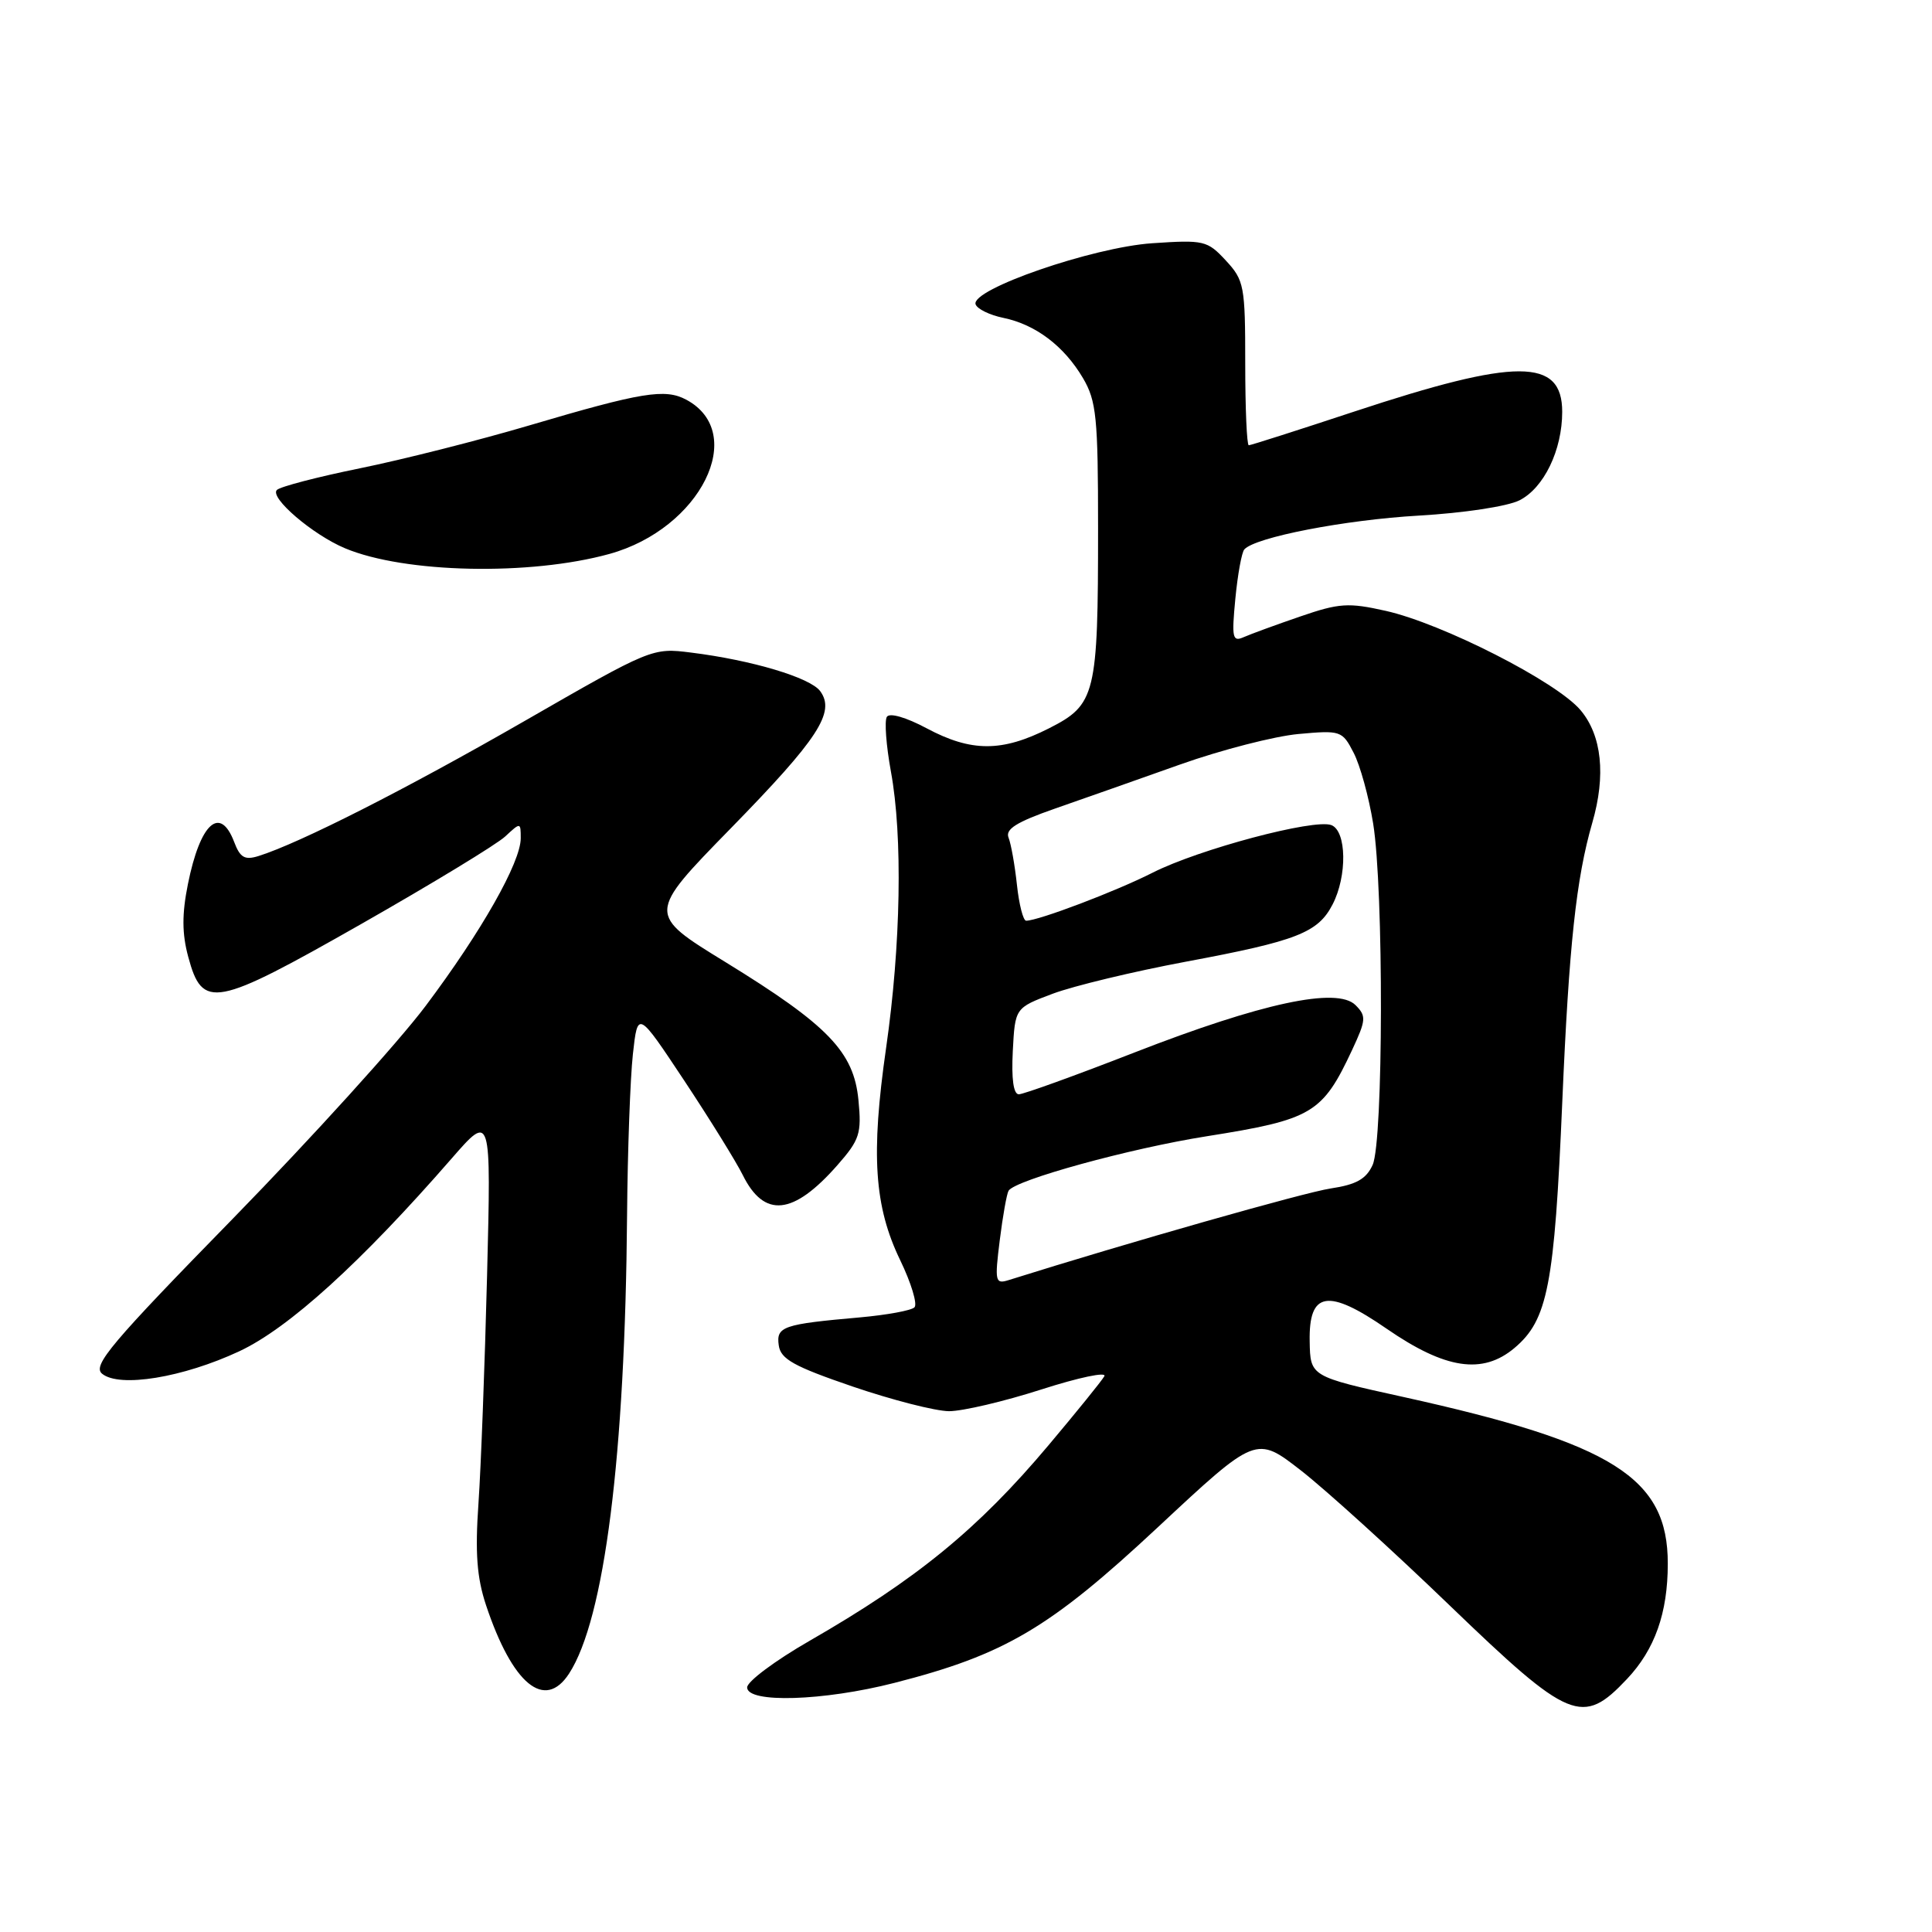 <?xml version="1.0" encoding="UTF-8" standalone="no"?>
<!DOCTYPE svg PUBLIC "-//W3C//DTD SVG 1.1//EN" "http://www.w3.org/Graphics/SVG/1.1/DTD/svg11.dtd" >
<svg xmlns="http://www.w3.org/2000/svg" xmlns:xlink="http://www.w3.org/1999/xlink" version="1.1" viewBox="0 0 256 256">
 <g >
 <path fill="currentColor"
d=" M 215.59 222.47 C 219.27 218.57 220.99 213.73 220.99 207.20 C 221.01 195.82 213.76 191.25 185.97 185.11 C 173.62 182.39 173.62 182.39 173.54 177.74 C 173.41 171.11 175.96 170.69 183.75 176.07 C 191.52 181.43 196.45 182.17 200.67 178.62 C 205.08 174.91 205.97 170.36 207.01 146.00 C 207.90 125.25 208.85 116.40 210.99 109.01 C 212.81 102.73 212.25 97.45 209.43 94.10 C 206.27 90.34 191.12 82.62 183.61 80.94 C 178.67 79.83 177.44 79.91 172.28 81.69 C 169.10 82.78 165.74 84.01 164.81 84.42 C 163.31 85.09 163.19 84.54 163.69 79.33 C 164.00 76.12 164.53 73.19 164.88 72.80 C 166.32 71.18 178.24 68.88 188.00 68.32 C 193.93 67.98 199.73 67.10 201.33 66.30 C 204.58 64.66 207.00 59.64 207.00 54.57 C 207.00 47.42 200.97 47.42 179.43 54.54 C 172.02 56.99 165.73 59.00 165.47 59.00 C 165.21 59.00 165.00 54.12 165.00 48.15 C 165.00 37.88 164.86 37.14 162.43 34.52 C 159.98 31.87 159.53 31.77 152.68 32.23 C 144.75 32.77 128.62 38.35 129.27 40.32 C 129.48 40.94 131.14 41.75 132.95 42.12 C 137.22 43.00 140.99 45.85 143.50 50.10 C 145.28 53.13 145.50 55.30 145.50 70.00 C 145.50 92.09 145.19 93.37 138.99 96.51 C 132.77 99.66 128.71 99.66 122.80 96.51 C 120.05 95.04 117.86 94.41 117.51 94.99 C 117.18 95.52 117.42 98.78 118.05 102.23 C 119.63 110.81 119.37 125.26 117.41 138.88 C 115.38 153.00 115.84 159.86 119.28 166.98 C 120.74 170.00 121.59 172.81 121.17 173.23 C 120.75 173.65 117.51 174.24 113.96 174.56 C 103.73 175.46 102.83 175.77 103.19 178.27 C 103.44 180.09 105.19 181.06 113.00 183.73 C 118.22 185.51 123.96 186.98 125.75 186.99 C 127.54 186.99 133.05 185.70 137.99 184.11 C 142.94 182.52 146.69 181.73 146.33 182.36 C 145.97 182.99 142.63 187.11 138.92 191.52 C 129.60 202.60 121.46 209.26 107.25 217.43 C 102.71 220.04 99.00 222.81 99.00 223.59 C 99.00 225.71 109.11 225.40 118.52 222.99 C 133.15 219.25 139.09 215.74 153.42 202.37 C 166.44 190.22 166.44 190.22 172.40 194.86 C 175.67 197.41 184.55 205.46 192.11 212.75 C 208.00 228.05 209.68 228.74 215.59 222.47 Z  M 75.41 221.75 C 80.10 214.53 82.84 192.87 83.09 161.00 C 83.16 152.47 83.51 142.89 83.86 139.69 C 84.50 133.89 84.50 133.89 90.67 143.19 C 94.06 148.31 97.54 153.93 98.41 155.68 C 101.26 161.45 105.11 161.05 110.97 154.38 C 113.91 151.03 114.18 150.20 113.75 145.78 C 113.14 139.38 109.74 135.85 96.12 127.48 C 85.74 121.11 85.74 121.11 96.81 109.78 C 108.44 97.88 110.73 94.37 108.68 91.58 C 107.37 89.79 99.62 87.47 91.57 86.47 C 86.44 85.82 86.30 85.88 69.45 95.57 C 53.76 104.59 39.68 111.73 34.25 113.43 C 32.43 114.00 31.81 113.64 31.03 111.57 C 29.16 106.66 26.52 109.07 24.90 117.15 C 24.10 121.12 24.11 123.70 24.94 126.78 C 26.83 133.80 28.41 133.50 47.84 122.45 C 57.22 117.11 65.83 111.88 66.95 110.83 C 68.97 108.95 69.00 108.95 69.00 111.07 C 69.00 114.26 63.80 123.43 56.40 133.29 C 52.79 138.10 41.33 150.74 30.93 161.40 C 14.73 177.97 12.22 180.94 13.52 182.02 C 15.81 183.92 24.24 182.54 31.71 179.05 C 38.26 175.99 47.86 167.27 59.85 153.50 C 65.08 147.50 65.08 147.50 64.54 169.00 C 64.24 180.82 63.73 194.41 63.40 199.19 C 62.94 205.78 63.19 209.04 64.40 212.69 C 67.90 223.19 72.19 226.72 75.41 221.75 Z  M 80.75 73.40 C 92.83 70.06 99.15 57.36 90.93 52.96 C 88.12 51.46 85.05 51.96 70.20 56.35 C 63.44 58.35 53.31 60.91 47.70 62.05 C 42.09 63.19 37.14 64.48 36.69 64.92 C 35.67 65.92 41.44 70.86 45.72 72.65 C 53.61 75.96 70.22 76.31 80.75 73.40 Z  M 132.47 164.36 C 132.87 161.14 133.40 158.18 133.64 157.78 C 134.51 156.35 149.72 152.17 159.90 150.56 C 173.89 148.34 175.22 147.55 179.16 139.13 C 181.02 135.14 181.06 134.63 179.61 133.18 C 177.18 130.75 167.19 132.89 150.30 139.47 C 142.50 142.51 135.61 145.00 135.00 145.00 C 134.29 145.00 134.01 142.97 134.20 139.28 C 134.50 133.55 134.50 133.55 139.50 131.67 C 142.25 130.64 150.18 128.73 157.13 127.43 C 171.86 124.68 174.64 123.59 176.57 119.85 C 178.53 116.08 178.44 110.11 176.41 109.33 C 174.14 108.46 158.88 112.52 152.74 115.63 C 147.90 118.09 137.59 122.00 135.97 122.00 C 135.58 122.00 135.03 119.86 134.75 117.25 C 134.47 114.64 133.97 111.83 133.64 111.00 C 133.18 109.87 134.68 108.93 139.77 107.15 C 143.47 105.86 150.95 103.23 156.40 101.29 C 161.84 99.36 168.89 97.55 172.05 97.26 C 177.65 96.75 177.86 96.82 179.36 99.74 C 180.22 101.38 181.38 105.61 181.95 109.12 C 183.36 117.82 183.31 151.22 181.88 154.36 C 181.03 156.23 179.71 156.97 176.31 157.48 C 172.85 158.00 149.50 164.64 133.62 169.63 C 131.88 170.17 131.79 169.80 132.47 164.36 Z "/>
</g>
</svg>